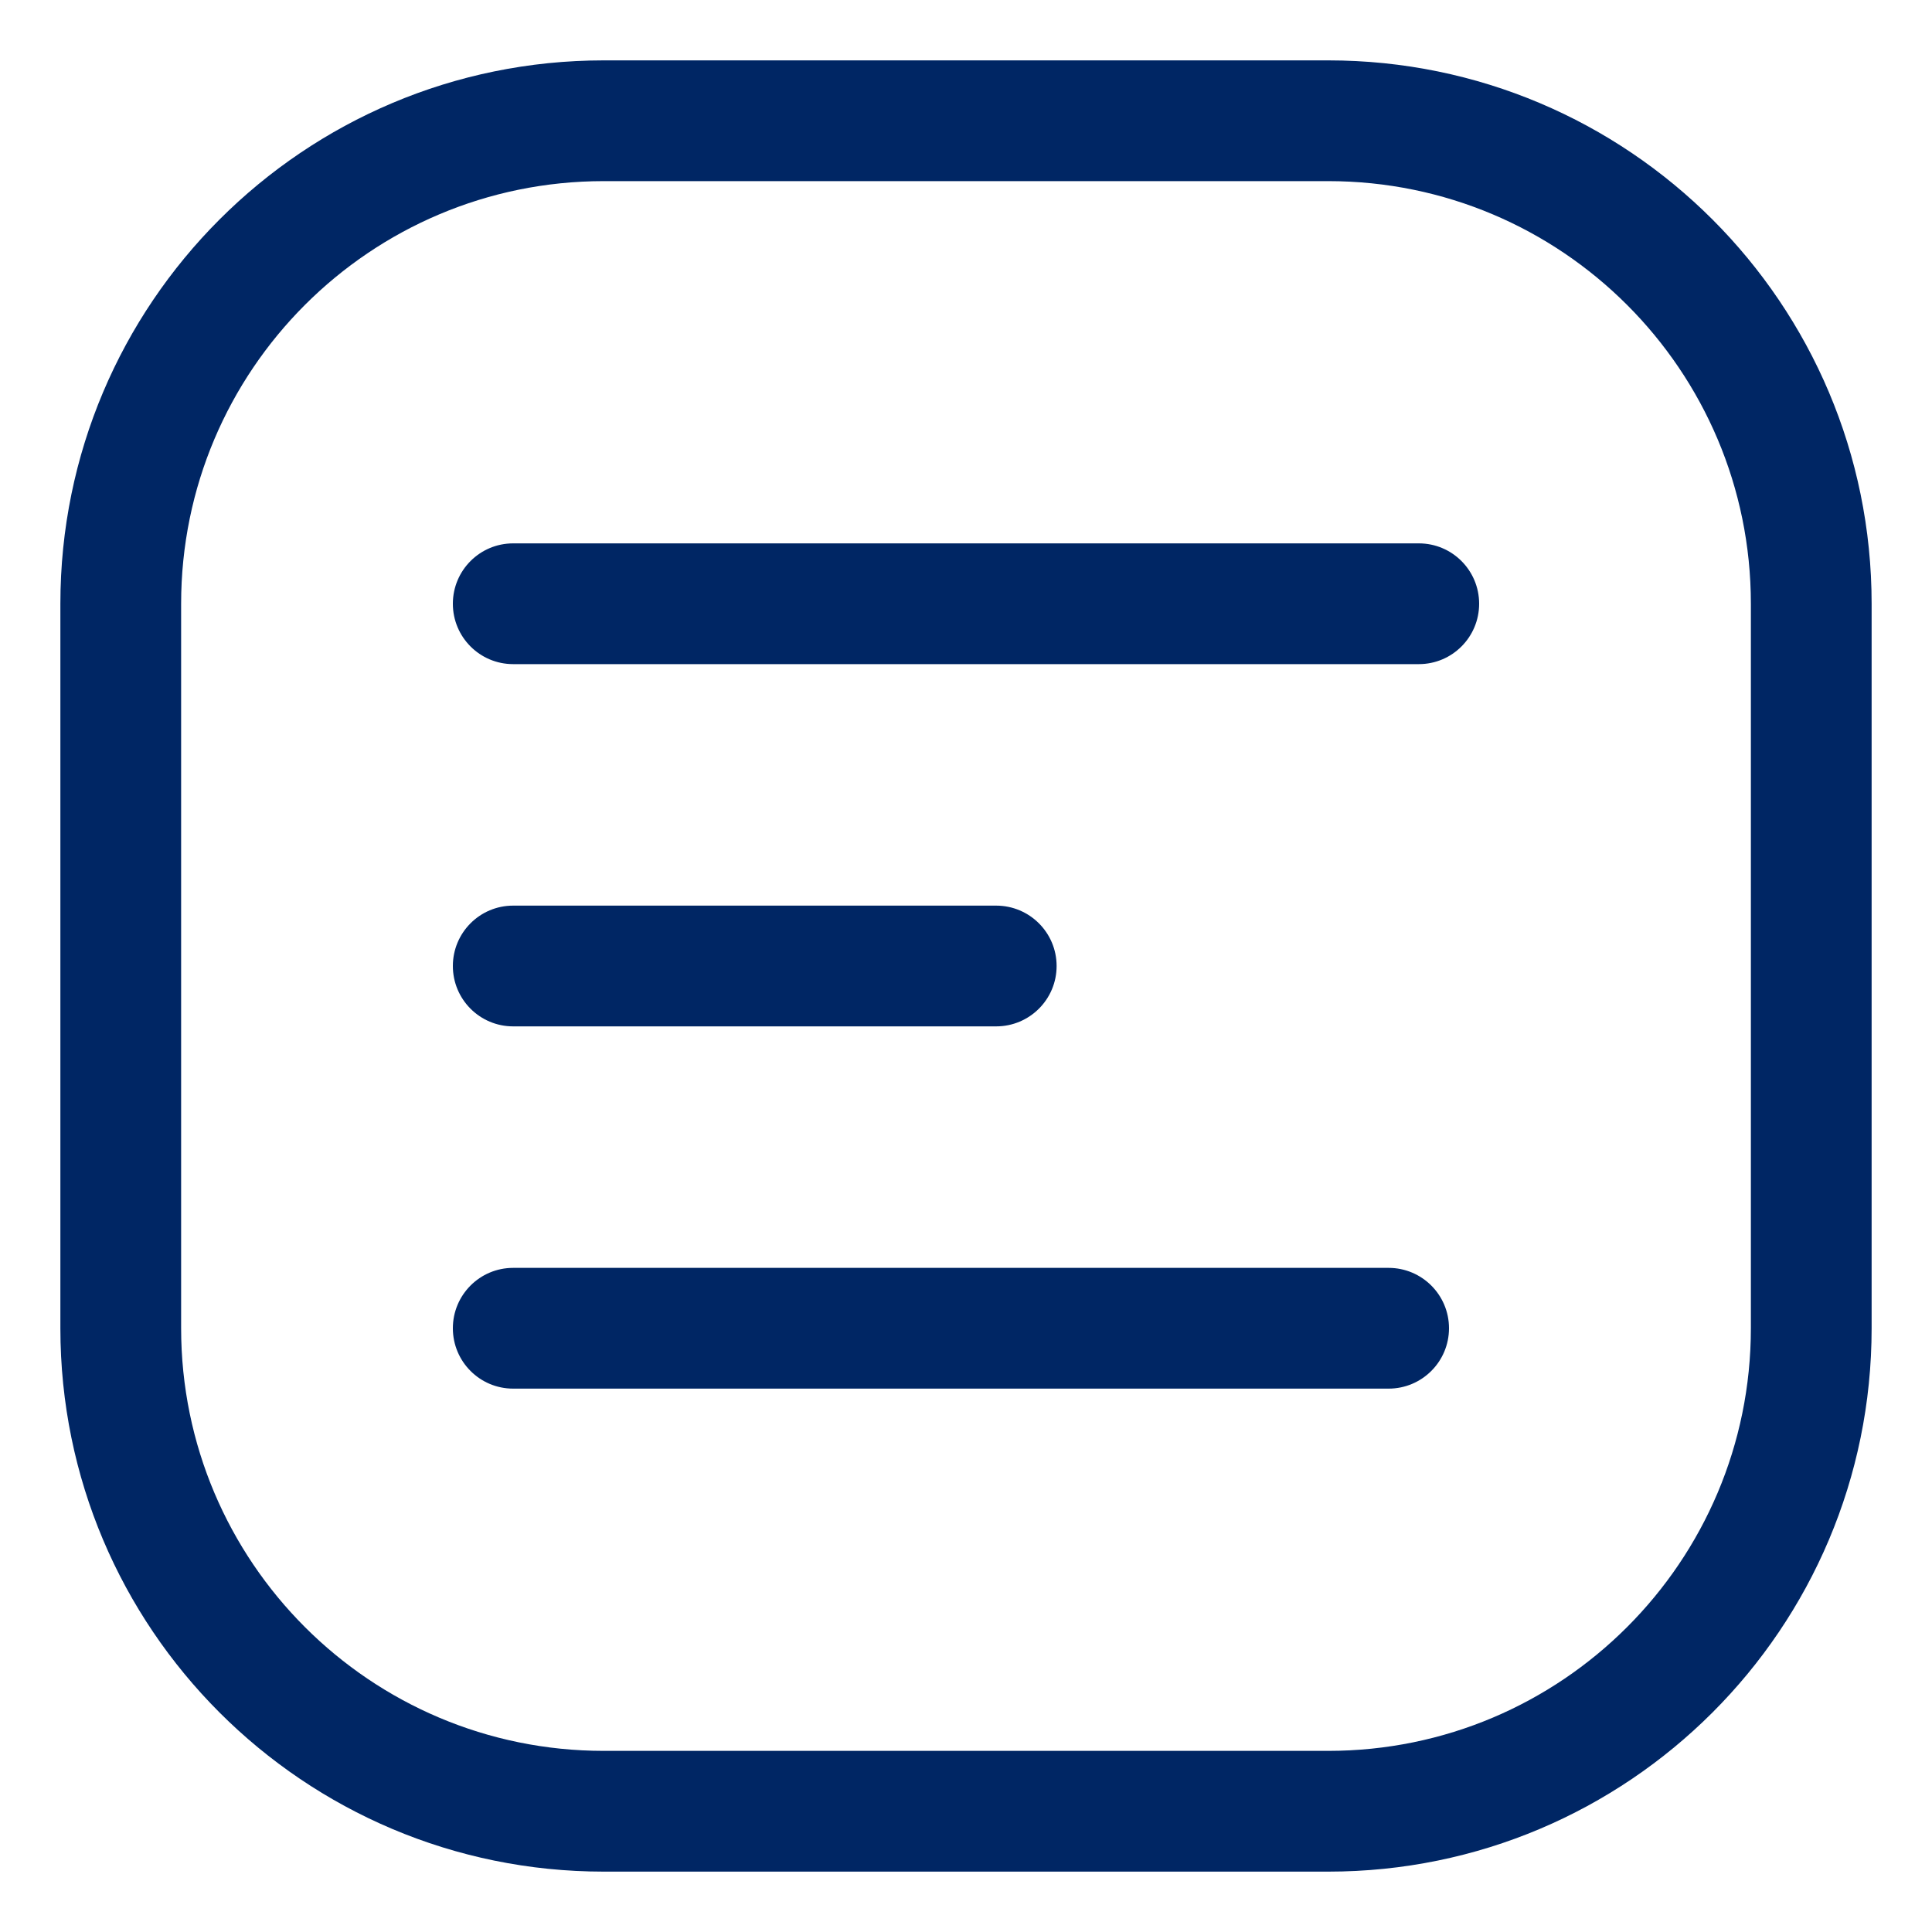 <svg width="20" height="20" viewBox="0 0 20 20" fill="none" xmlns="http://www.w3.org/2000/svg">
<g clip-path="url(#clip0_66_475)">
<path fill-rule="evenodd" clip-rule="evenodd" d="M0.625 6.25C0.625 3.143 3.143 0.625 6.25 0.625H13.75C16.857 0.625 19.375 3.143 19.375 6.25V13.75C19.375 16.857 16.857 19.375 13.75 19.375H6.25C3.143 19.375 0.625 16.857 0.625 13.75V6.25ZM6.25 1.875C3.834 1.875 1.875 3.834 1.875 6.25V13.75C1.875 16.166 3.834 18.125 6.25 18.125H13.75C16.166 18.125 18.125 16.166 18.125 13.75V6.25C18.125 3.834 16.166 1.875 13.75 1.875H6.25Z" fill="#002664"/>
<path fill-rule="evenodd" clip-rule="evenodd" d="M4.688 6.25C4.688 5.905 4.967 5.625 5.312 5.625H14.688C15.033 5.625 15.312 5.905 15.312 6.25C15.312 6.595 15.033 6.875 14.688 6.875H5.312C4.967 6.875 4.688 6.595 4.688 6.25ZM4.688 10C4.688 9.655 4.967 9.375 5.312 9.375H10.312C10.658 9.375 10.938 9.655 10.938 10C10.938 10.345 10.658 10.625 10.312 10.625H5.312C4.967 10.625 4.688 10.345 4.688 10ZM4.688 13.75C4.688 13.405 4.967 13.125 5.312 13.125H14.375C14.72 13.125 15 13.405 15 13.75C15 14.095 14.72 14.375 14.375 14.375H5.312C4.967 14.375 4.688 14.095 4.688 13.75Z" fill="#002664"/>
</g>
<defs>
<clipPath id="clip0_66_475">
<rect width="20" height="20" fill="white"/>
</clipPath>
</defs>
</svg>
